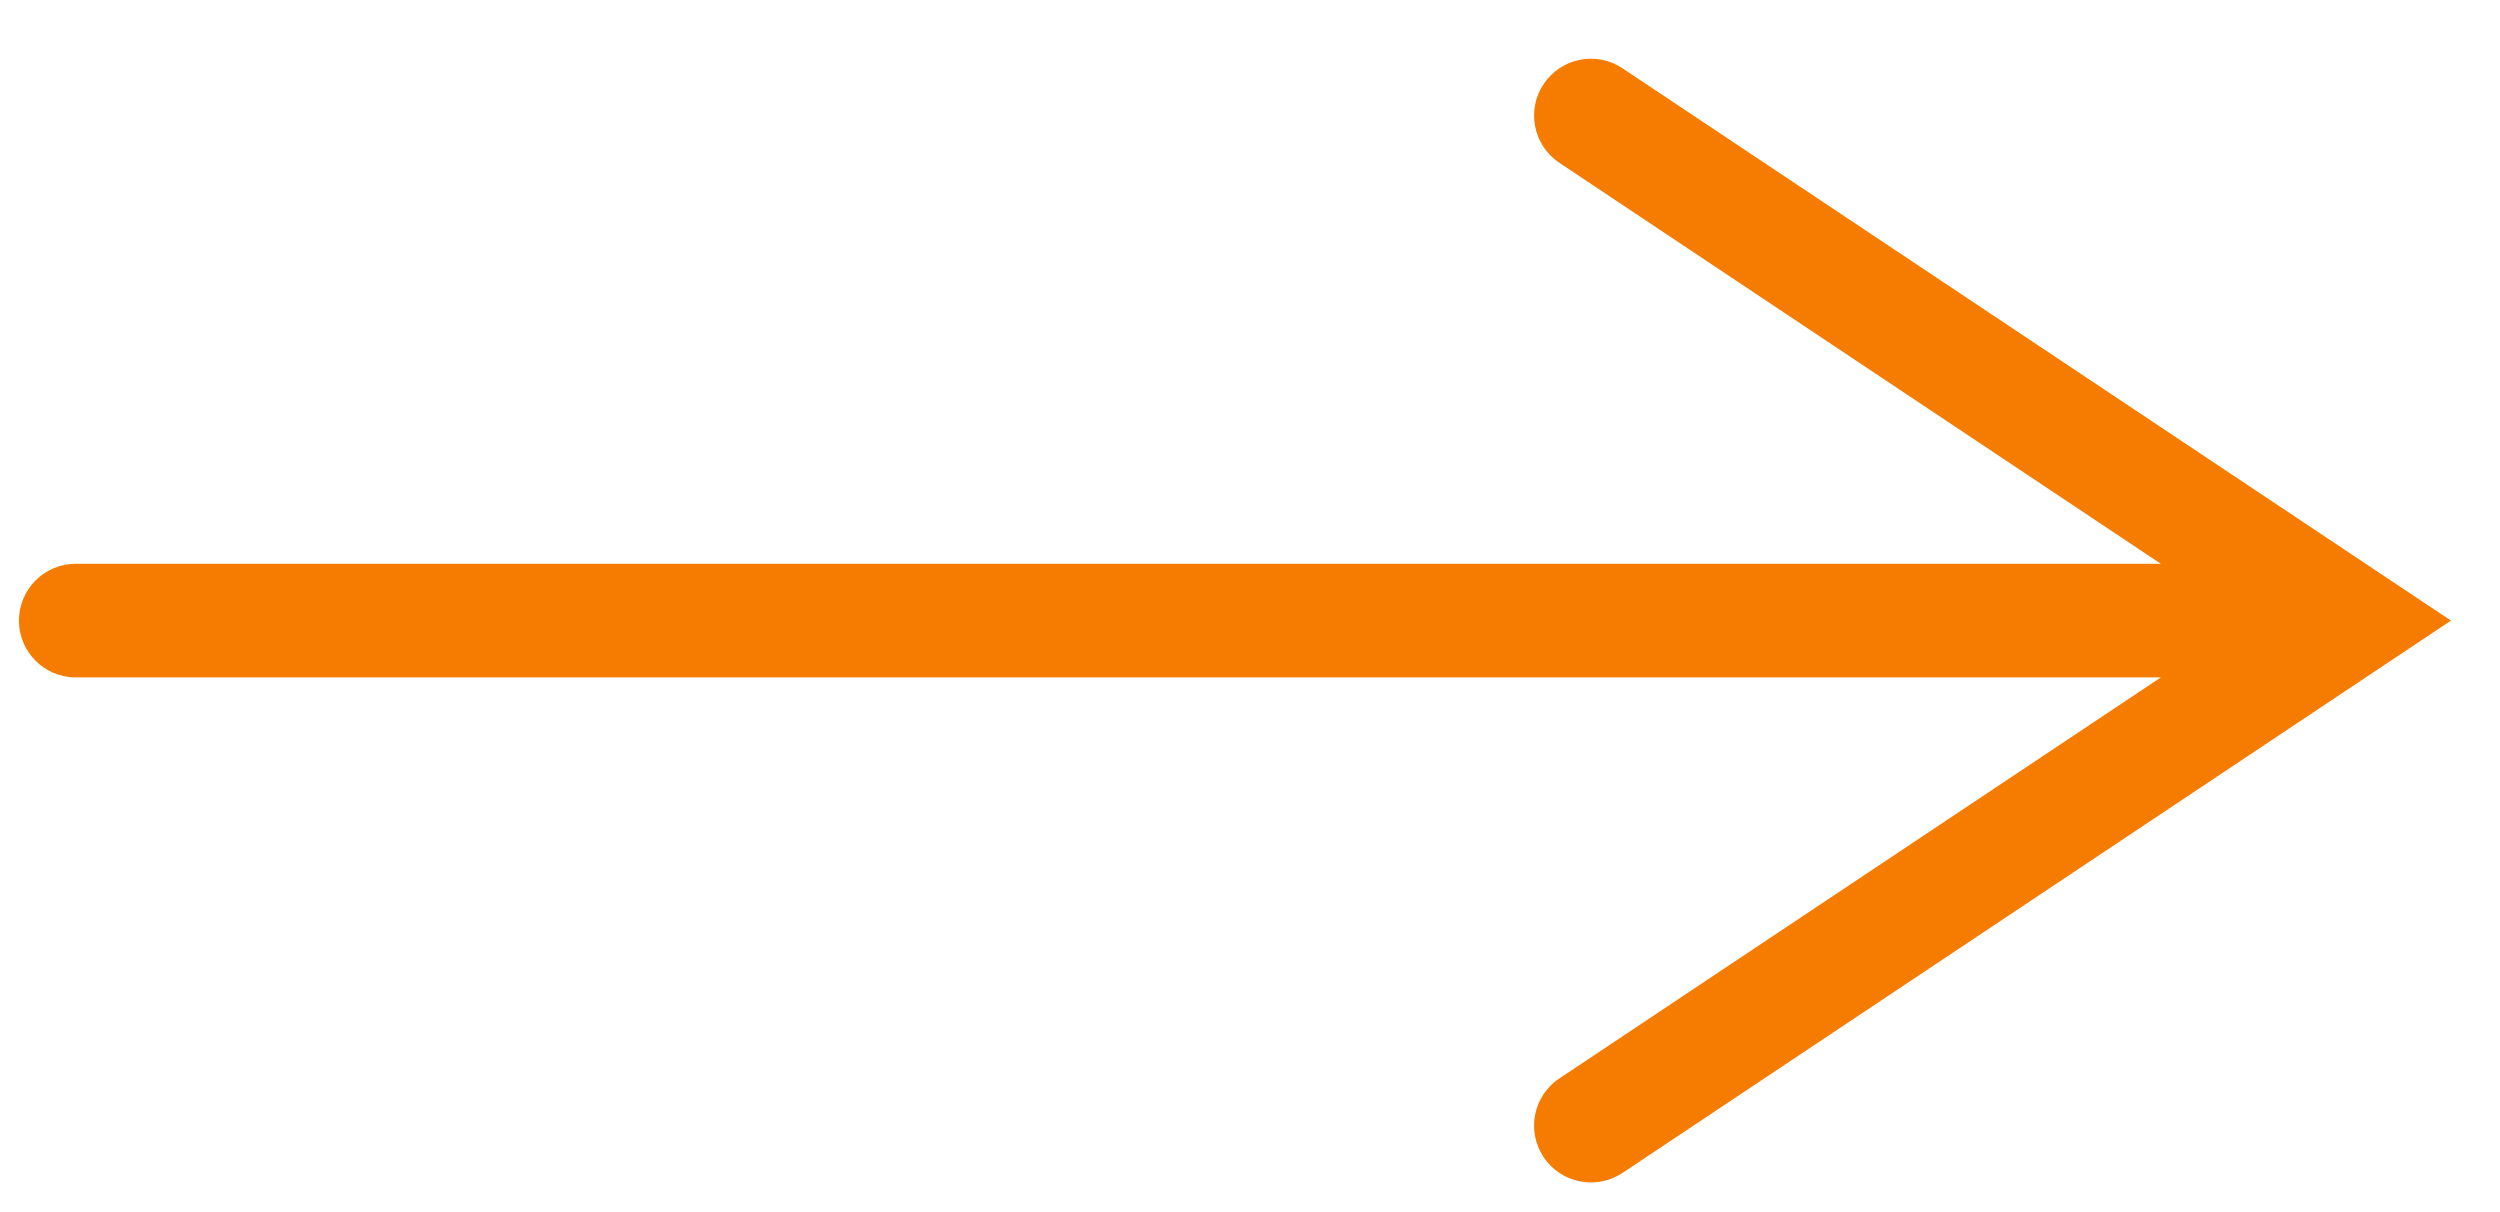 <svg width="33" height="16" viewBox="0 0 33 16" fill="none" xmlns="http://www.w3.org/2000/svg">
  <path fill-rule="evenodd" clip-rule="evenodd"
    d="M20.376 1.109C20.146 1.454 20.239 1.919 20.584 2.149L28.523 7.442H1C0.586 7.442 0.25 7.778 0.25 8.192C0.25 8.606 0.586 8.942 1 8.942H28.523L20.584 14.235C20.239 14.464 20.146 14.93 20.376 15.275C20.606 15.619 21.071 15.712 21.416 15.483L32.352 8.192L21.416 0.901C21.071 0.671 20.606 0.765 20.376 1.109Z"
    fill="#F57C00" />
</svg>